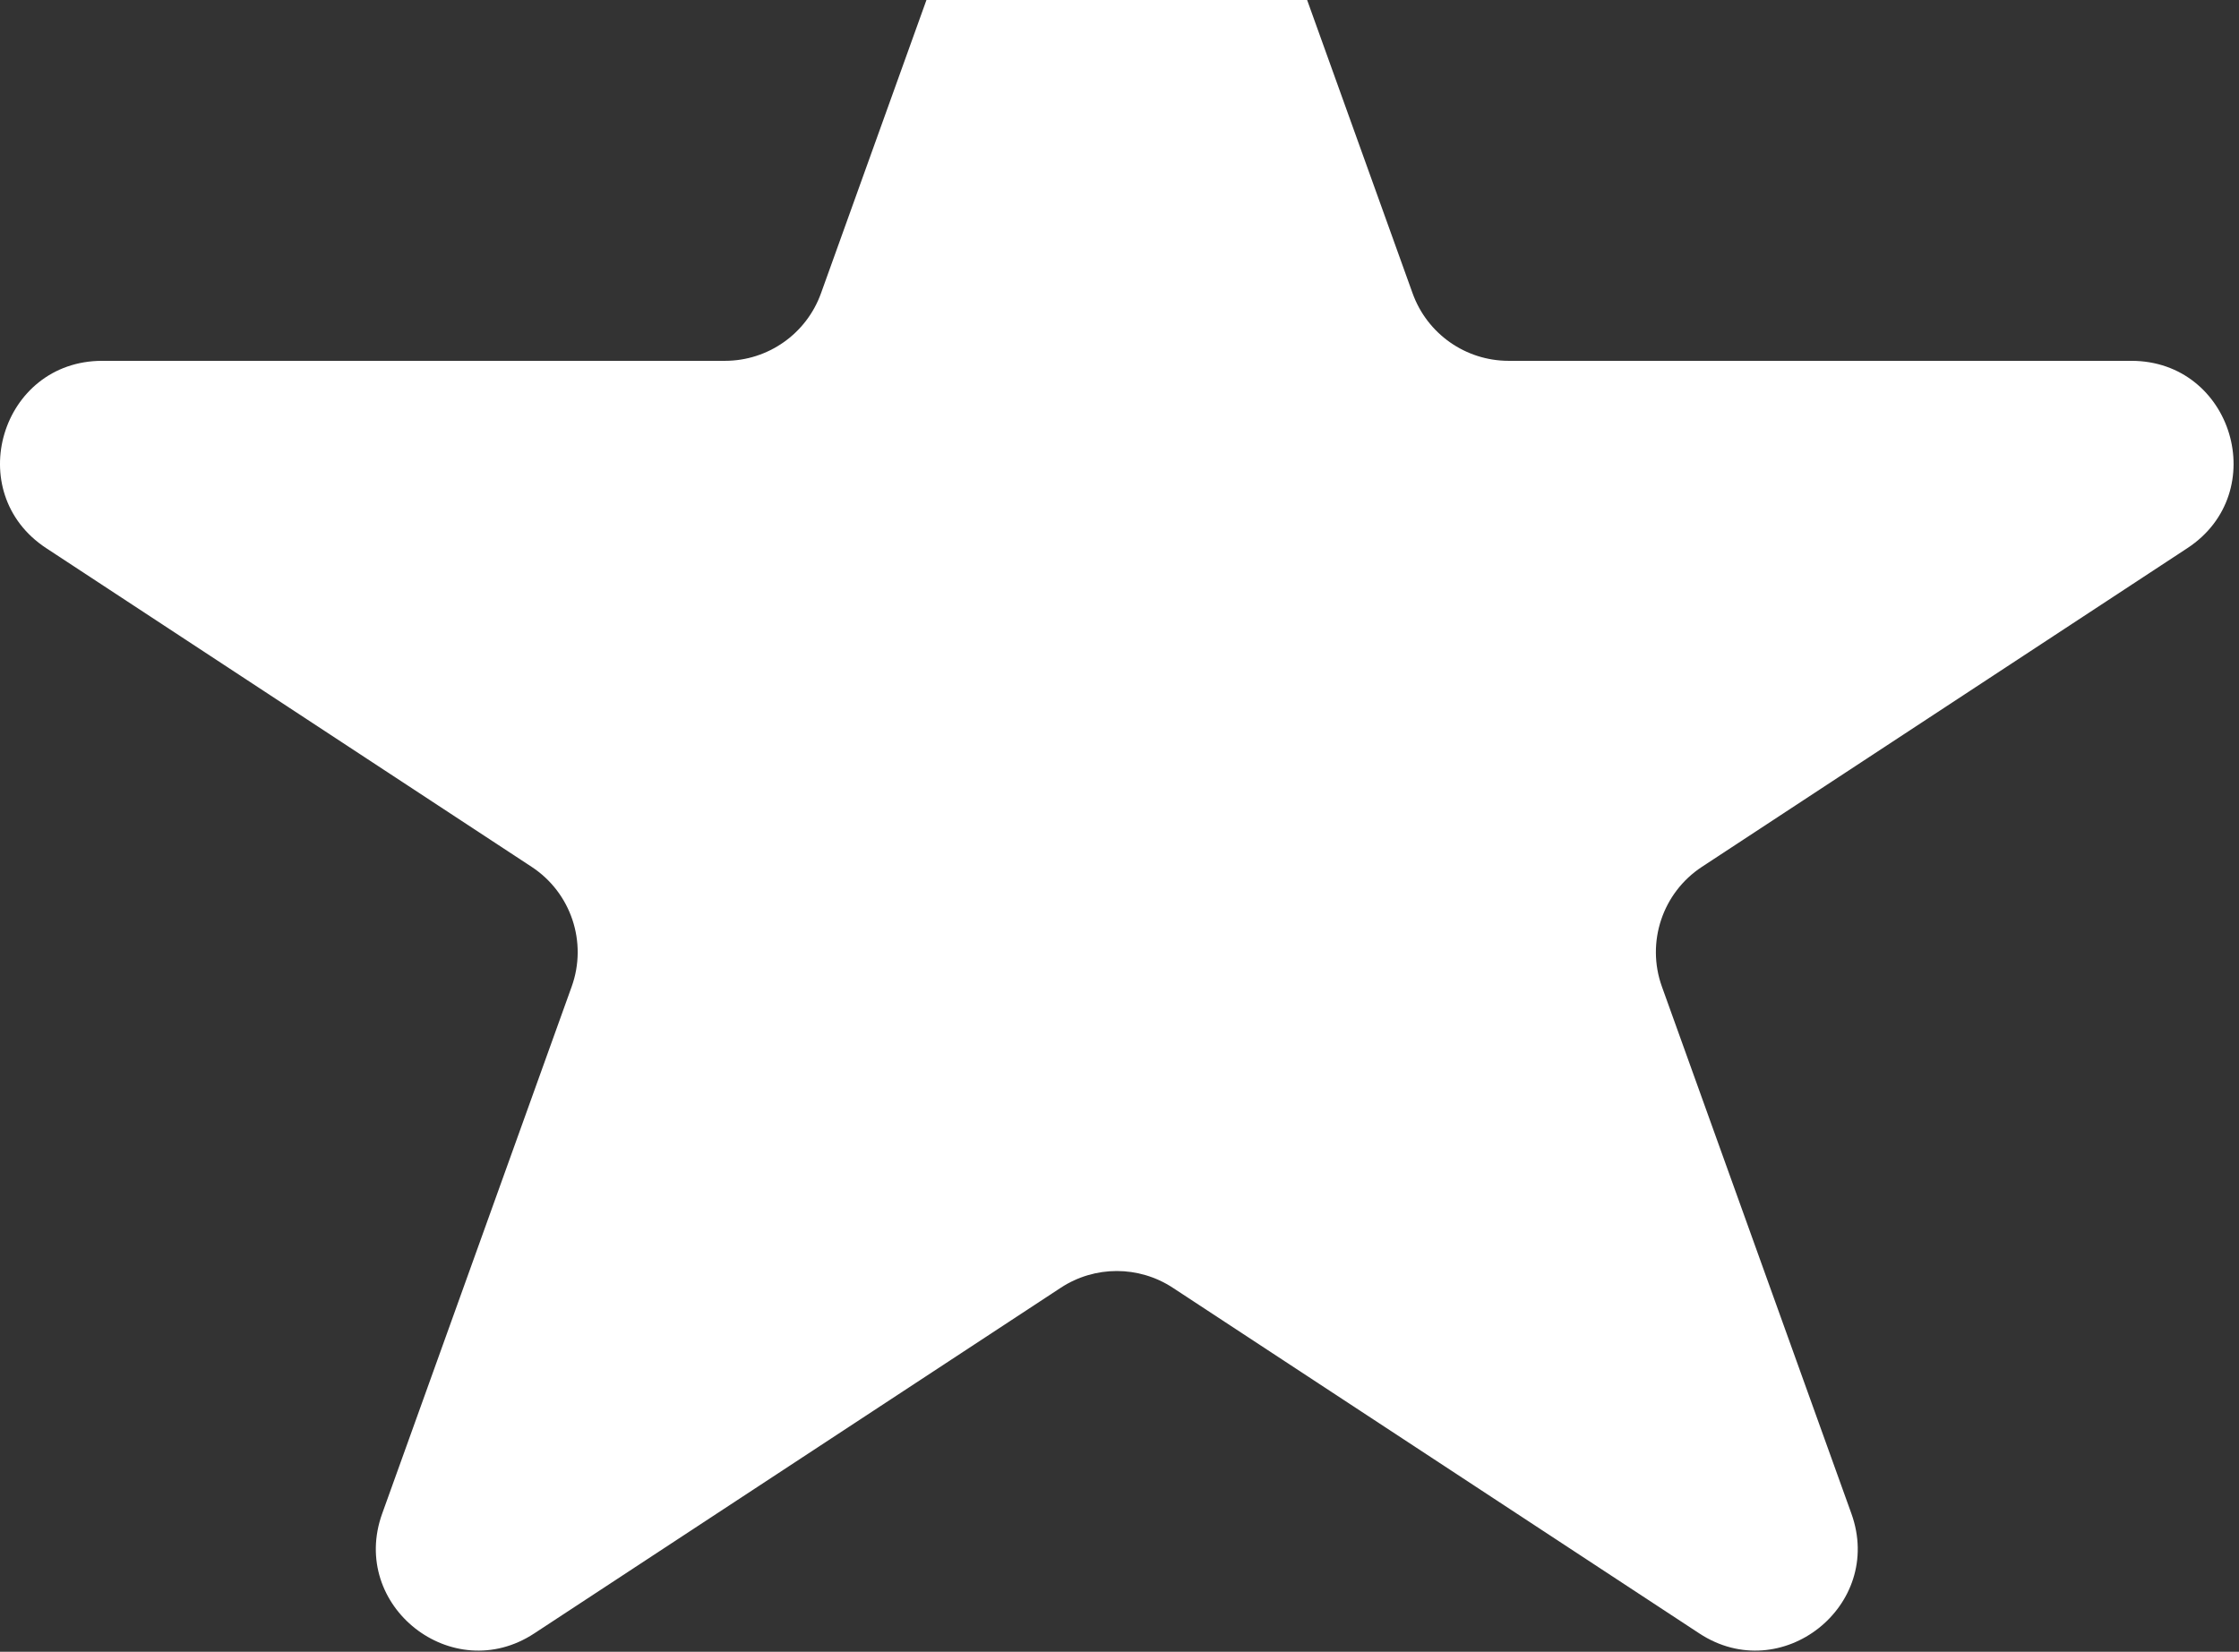 <svg width="351" height="259" viewBox="0 0 351 259" fill="none" xmlns="http://www.w3.org/2000/svg">
<rect x="0" y="0" width="351" height="259" fill="#333333" stroke="none"/>
<path d="M160.018 -41.118C165.093 -55.234 185.056 -55.234 190.131 -41.118L221.448 45.991C223.731 52.343 229.755 56.579 236.504 56.579H334.12C350.008 56.579 356.183 77.232 342.902 85.953L266.806 135.922C260.624 139.981 258.03 147.749 260.532 154.709L290.237 237.338C295.436 251.798 279.243 264.56 266.398 256.125L183.857 201.924C178.525 198.423 171.624 198.423 166.292 201.924L83.751 256.125C70.906 264.56 54.714 251.798 59.913 237.338L89.618 154.709C92.12 147.749 89.526 139.981 83.343 135.922L7.247 85.953C-6.034 77.232 0.141 56.579 16.029 56.579H113.645C120.395 56.579 126.419 52.343 128.702 45.992L160.018 -41.118Z" fill="white"/>
</svg>
